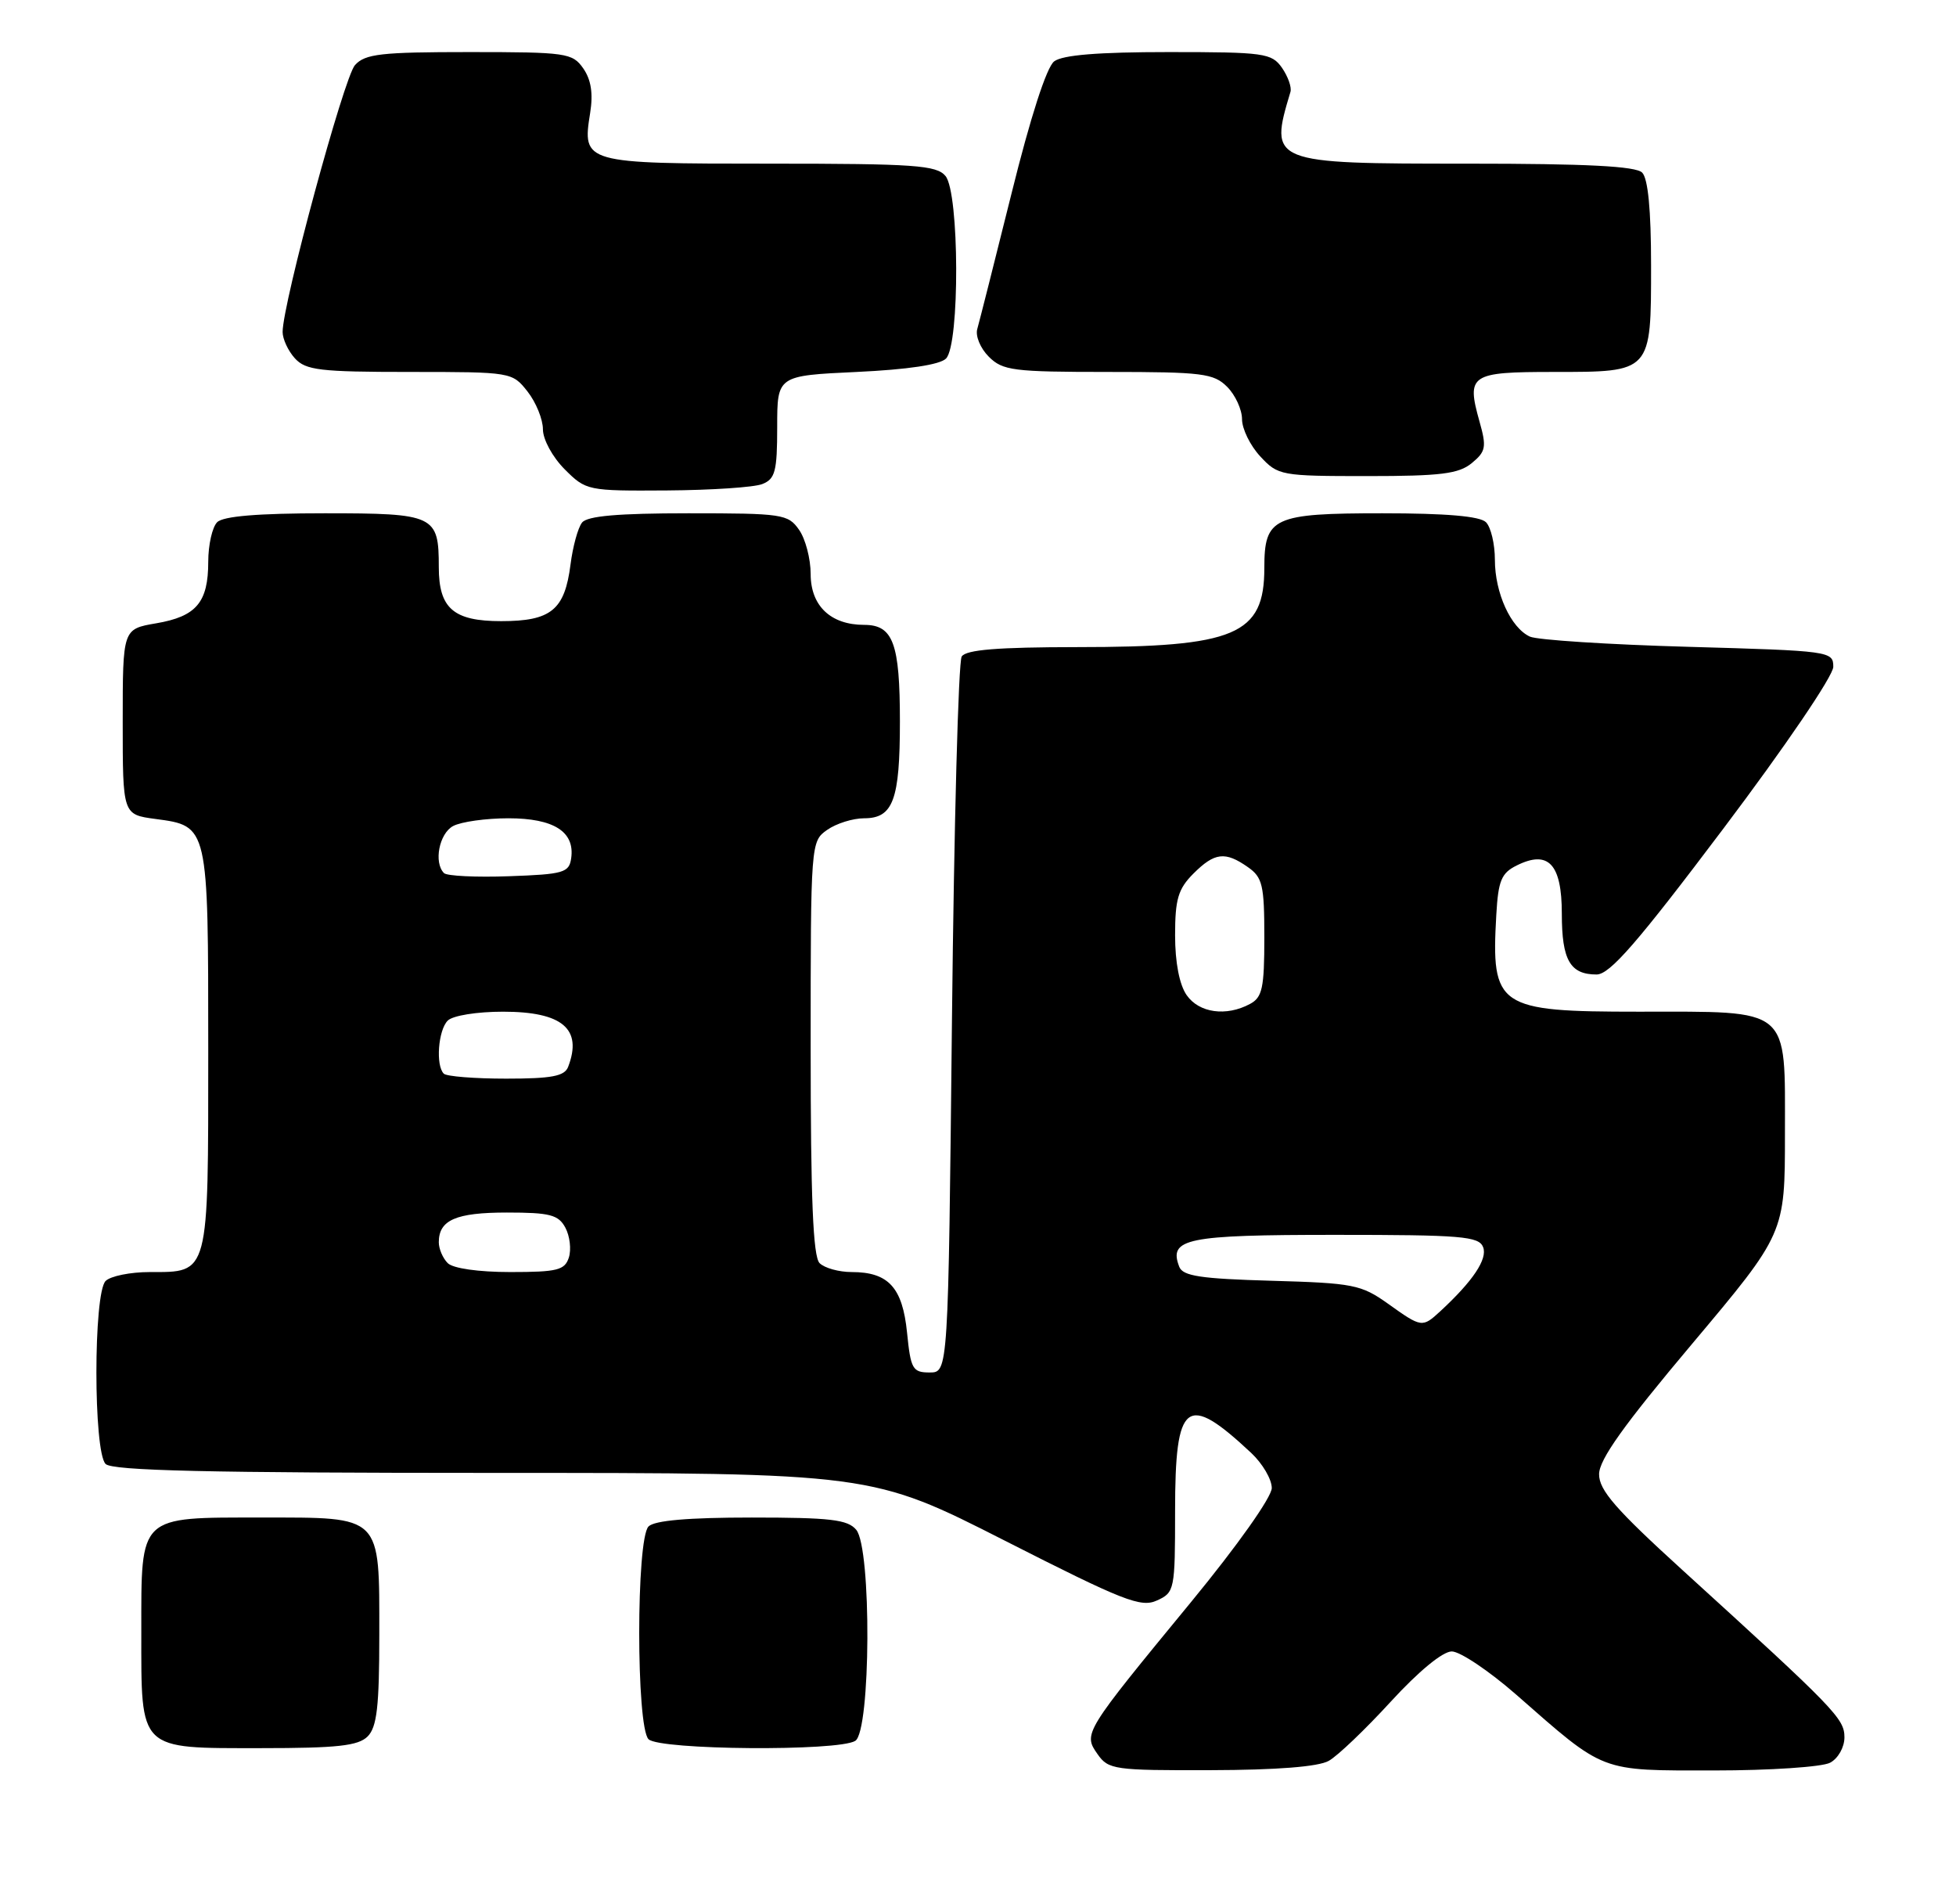 <?xml version="1.0" encoding="UTF-8" standalone="no"?>
<!DOCTYPE svg PUBLIC "-//W3C//DTD SVG 1.1//EN" "http://www.w3.org/Graphics/SVG/1.1/DTD/svg11.dtd" >
<svg xmlns="http://www.w3.org/2000/svg" xmlns:xlink="http://www.w3.org/1999/xlink" version="1.1" viewBox="0 0 263 256">
 <g >
 <path fill="currentColor"
d=" M 178.66 236.71 C 179.85 236.05 183.60 232.46 187.00 228.75 C 190.74 224.67 193.98 222.00 195.20 222.00 C 196.32 222.00 200.22 224.62 203.87 227.81 C 215.90 238.36 214.97 238.00 230.47 238.00 C 237.98 238.00 245.00 237.53 246.07 236.96 C 247.15 236.39 248.00 234.88 248.00 233.55 C 248.00 231.03 246.80 229.79 226.25 211.09 C 217.25 202.90 215.00 200.32 215.01 198.18 C 215.01 196.21 218.35 191.54 227.51 180.66 C 240.00 165.81 240.00 165.81 240.00 152.46 C 240.00 135.21 240.94 136.00 220.35 136.00 C 201.35 136.00 200.48 135.41 201.19 122.97 C 201.45 118.38 201.87 117.36 203.94 116.34 C 208.20 114.22 210.00 116.15 210.00 122.84 C 210.00 129.06 211.11 131.00 214.67 131.00 C 216.45 131.00 220.13 126.77 231.72 111.39 C 240.06 100.33 246.50 90.85 246.50 89.64 C 246.50 87.54 246.09 87.49 227.00 86.95 C 216.28 86.65 206.70 86.03 205.71 85.58 C 203.14 84.40 201.00 79.71 201.00 75.25 C 201.00 73.13 200.46 70.86 199.80 70.20 C 198.99 69.39 194.44 69.00 185.87 69.00 C 171.18 69.00 170.00 69.55 170.00 76.35 C 170.00 85.35 166.12 86.99 144.81 86.99 C 134.16 87.00 129.90 87.34 129.31 88.25 C 128.86 88.94 128.28 110.88 128.00 137.00 C 127.50 184.50 127.50 184.50 125.00 184.50 C 122.71 184.50 122.45 184.05 121.96 179.14 C 121.35 173.07 119.46 171.00 114.51 171.00 C 112.80 171.00 110.86 170.46 110.20 169.80 C 109.32 168.92 109.00 161.10 109.00 140.86 C 109.00 113.32 109.02 113.10 111.22 111.56 C 112.44 110.70 114.68 110.00 116.19 110.00 C 120.09 110.00 121.00 107.53 121.00 97.00 C 121.00 86.47 120.09 84.00 116.19 84.00 C 111.69 84.00 109.00 81.44 109.00 77.17 C 109.00 75.12 108.30 72.44 107.44 71.22 C 105.97 69.11 105.20 69.00 92.57 69.00 C 83.10 69.00 78.96 69.36 78.26 70.25 C 77.71 70.94 77.02 73.47 76.71 75.89 C 75.93 82.00 74.10 83.50 67.38 83.50 C 60.98 83.50 59.00 81.79 59.00 76.24 C 59.00 69.26 58.46 69.00 43.66 69.00 C 34.68 69.00 30.01 69.39 29.20 70.20 C 28.54 70.86 28.00 73.25 28.00 75.51 C 28.00 80.98 26.40 82.87 21.00 83.79 C 16.50 84.56 16.50 84.56 16.50 97.03 C 16.50 109.50 16.50 109.50 20.89 110.09 C 28.03 111.04 28.00 110.91 28.00 141.12 C 28.00 171.63 28.16 171.00 20.13 171.00 C 17.53 171.00 14.86 171.54 14.20 172.20 C 12.55 173.85 12.55 195.15 14.20 196.80 C 15.10 197.70 28.04 198.00 66.29 198.00 C 117.18 198.00 117.18 198.00 135.15 207.13 C 151.05 215.21 153.40 216.14 155.56 215.15 C 157.93 214.08 158.00 213.73 158.00 203.14 C 158.00 188.28 159.50 187.14 168.25 195.33 C 169.76 196.75 171.00 198.86 171.00 200.03 C 171.00 201.25 166.41 207.74 160.17 215.33 C 145.71 232.91 145.63 233.03 147.57 235.80 C 149.03 237.89 149.81 238.00 162.81 237.96 C 171.63 237.94 177.27 237.50 178.66 236.71 Z  M 49.43 233.43 C 50.68 232.17 51.00 229.42 51.00 219.76 C 51.00 203.56 51.45 204.00 35.17 204.00 C 18.56 204.00 19.00 203.58 19.00 219.33 C 19.00 235.46 18.53 235.00 35.08 235.00 C 45.36 235.00 48.16 234.69 49.43 233.43 Z  M 115.00 234.02 C 117.09 232.70 117.20 208.15 115.13 205.65 C 113.98 204.27 111.65 204.00 101.08 204.00 C 92.55 204.00 88.01 204.39 87.20 205.20 C 85.53 206.87 85.53 232.13 87.20 233.80 C 88.66 235.26 112.73 235.45 115.00 234.02 Z  M 102.50 65.07 C 104.23 64.39 104.50 63.36 104.50 57.39 C 104.50 50.50 104.50 50.50 115.20 50.00 C 122.05 49.68 126.38 49.03 127.20 48.20 C 129.07 46.33 129.00 25.92 127.13 23.66 C 125.93 22.21 123.00 22.00 103.50 22.00 C 78.45 22.00 78.27 21.95 79.35 15.19 C 79.77 12.57 79.48 10.71 78.42 9.19 C 76.97 7.12 76.16 7.00 63.10 7.00 C 51.24 7.00 49.09 7.24 47.73 8.75 C 46.25 10.38 38.00 40.82 38.00 44.63 C 38.00 45.57 38.74 47.17 39.65 48.17 C 41.11 49.77 43.01 50.00 55.08 50.00 C 68.77 50.00 68.87 50.02 70.93 52.63 C 72.07 54.08 73.00 56.37 73.00 57.71 C 73.00 59.08 74.29 61.44 75.92 63.08 C 78.80 65.96 79.00 66.00 89.67 65.93 C 95.63 65.89 101.40 65.51 102.50 65.07 Z  M 197.90 62.25 C 199.79 60.69 199.90 60.09 198.93 56.66 C 197.16 50.35 197.68 50.00 208.90 50.00 C 222.10 50.00 222.00 50.11 222.00 35.63 C 222.00 28.23 221.59 23.99 220.80 23.20 C 219.94 22.34 213.33 22.00 197.37 22.00 C 170.78 22.00 170.63 21.94 173.51 12.36 C 173.70 11.74 173.18 10.28 172.37 9.11 C 170.98 7.14 170.00 7.00 157.13 7.00 C 147.68 7.00 142.87 7.39 141.74 8.25 C 140.72 9.03 138.55 15.75 136.01 26.00 C 133.75 35.08 131.68 43.26 131.41 44.20 C 131.12 45.14 131.81 46.81 132.95 47.95 C 134.82 49.82 136.22 50.00 149.00 50.00 C 161.67 50.00 163.19 50.19 165.00 52.00 C 166.10 53.10 167.00 55.06 167.00 56.35 C 167.00 57.65 168.10 59.90 169.45 61.35 C 171.84 63.93 172.22 64.00 183.84 64.00 C 193.74 64.00 196.14 63.70 197.90 62.25 Z  M 186.62 175.25 C 183.02 172.69 181.96 172.48 170.95 172.17 C 161.44 171.90 159.04 171.54 158.56 170.29 C 157.10 166.49 159.48 166.00 179.52 166.00 C 196.53 166.00 198.86 166.19 199.42 167.66 C 200.03 169.25 198.05 172.21 193.68 176.25 C 191.23 178.50 191.17 178.50 186.62 175.25 Z  M 60.20 169.80 C 59.54 169.14 59.00 167.88 59.00 167.00 C 59.00 164.00 61.30 163.00 68.16 163.00 C 73.95 163.00 75.09 163.30 76.02 165.04 C 76.62 166.16 76.83 167.96 76.49 169.04 C 75.94 170.75 74.94 171.00 68.63 171.00 C 64.34 171.00 60.91 170.51 60.20 169.80 Z  M 59.67 144.33 C 58.56 143.23 58.92 138.48 60.20 137.20 C 60.88 136.52 64.12 136.00 67.63 136.00 C 75.62 136.00 78.35 138.31 76.39 143.42 C 75.91 144.67 74.18 145.00 68.06 145.00 C 63.81 145.00 60.03 144.70 59.67 144.33 Z  M 159.56 133.78 C 158.58 132.38 158.00 129.38 158.00 125.73 C 158.00 120.88 158.41 119.50 160.45 117.45 C 163.31 114.59 164.73 114.42 167.78 116.56 C 169.76 117.94 170.00 118.98 170.00 126.02 C 170.00 132.82 169.73 134.08 168.07 134.96 C 164.87 136.68 161.23 136.17 159.56 133.78 Z  M 59.70 117.37 C 58.29 115.96 59.05 112.04 60.93 111.04 C 62.00 110.47 65.34 110.00 68.36 110.00 C 74.47 110.00 77.31 111.81 76.80 115.37 C 76.53 117.31 75.79 117.53 68.45 117.79 C 64.03 117.95 60.09 117.76 59.70 117.37 Z "/>
</g>
</svg>